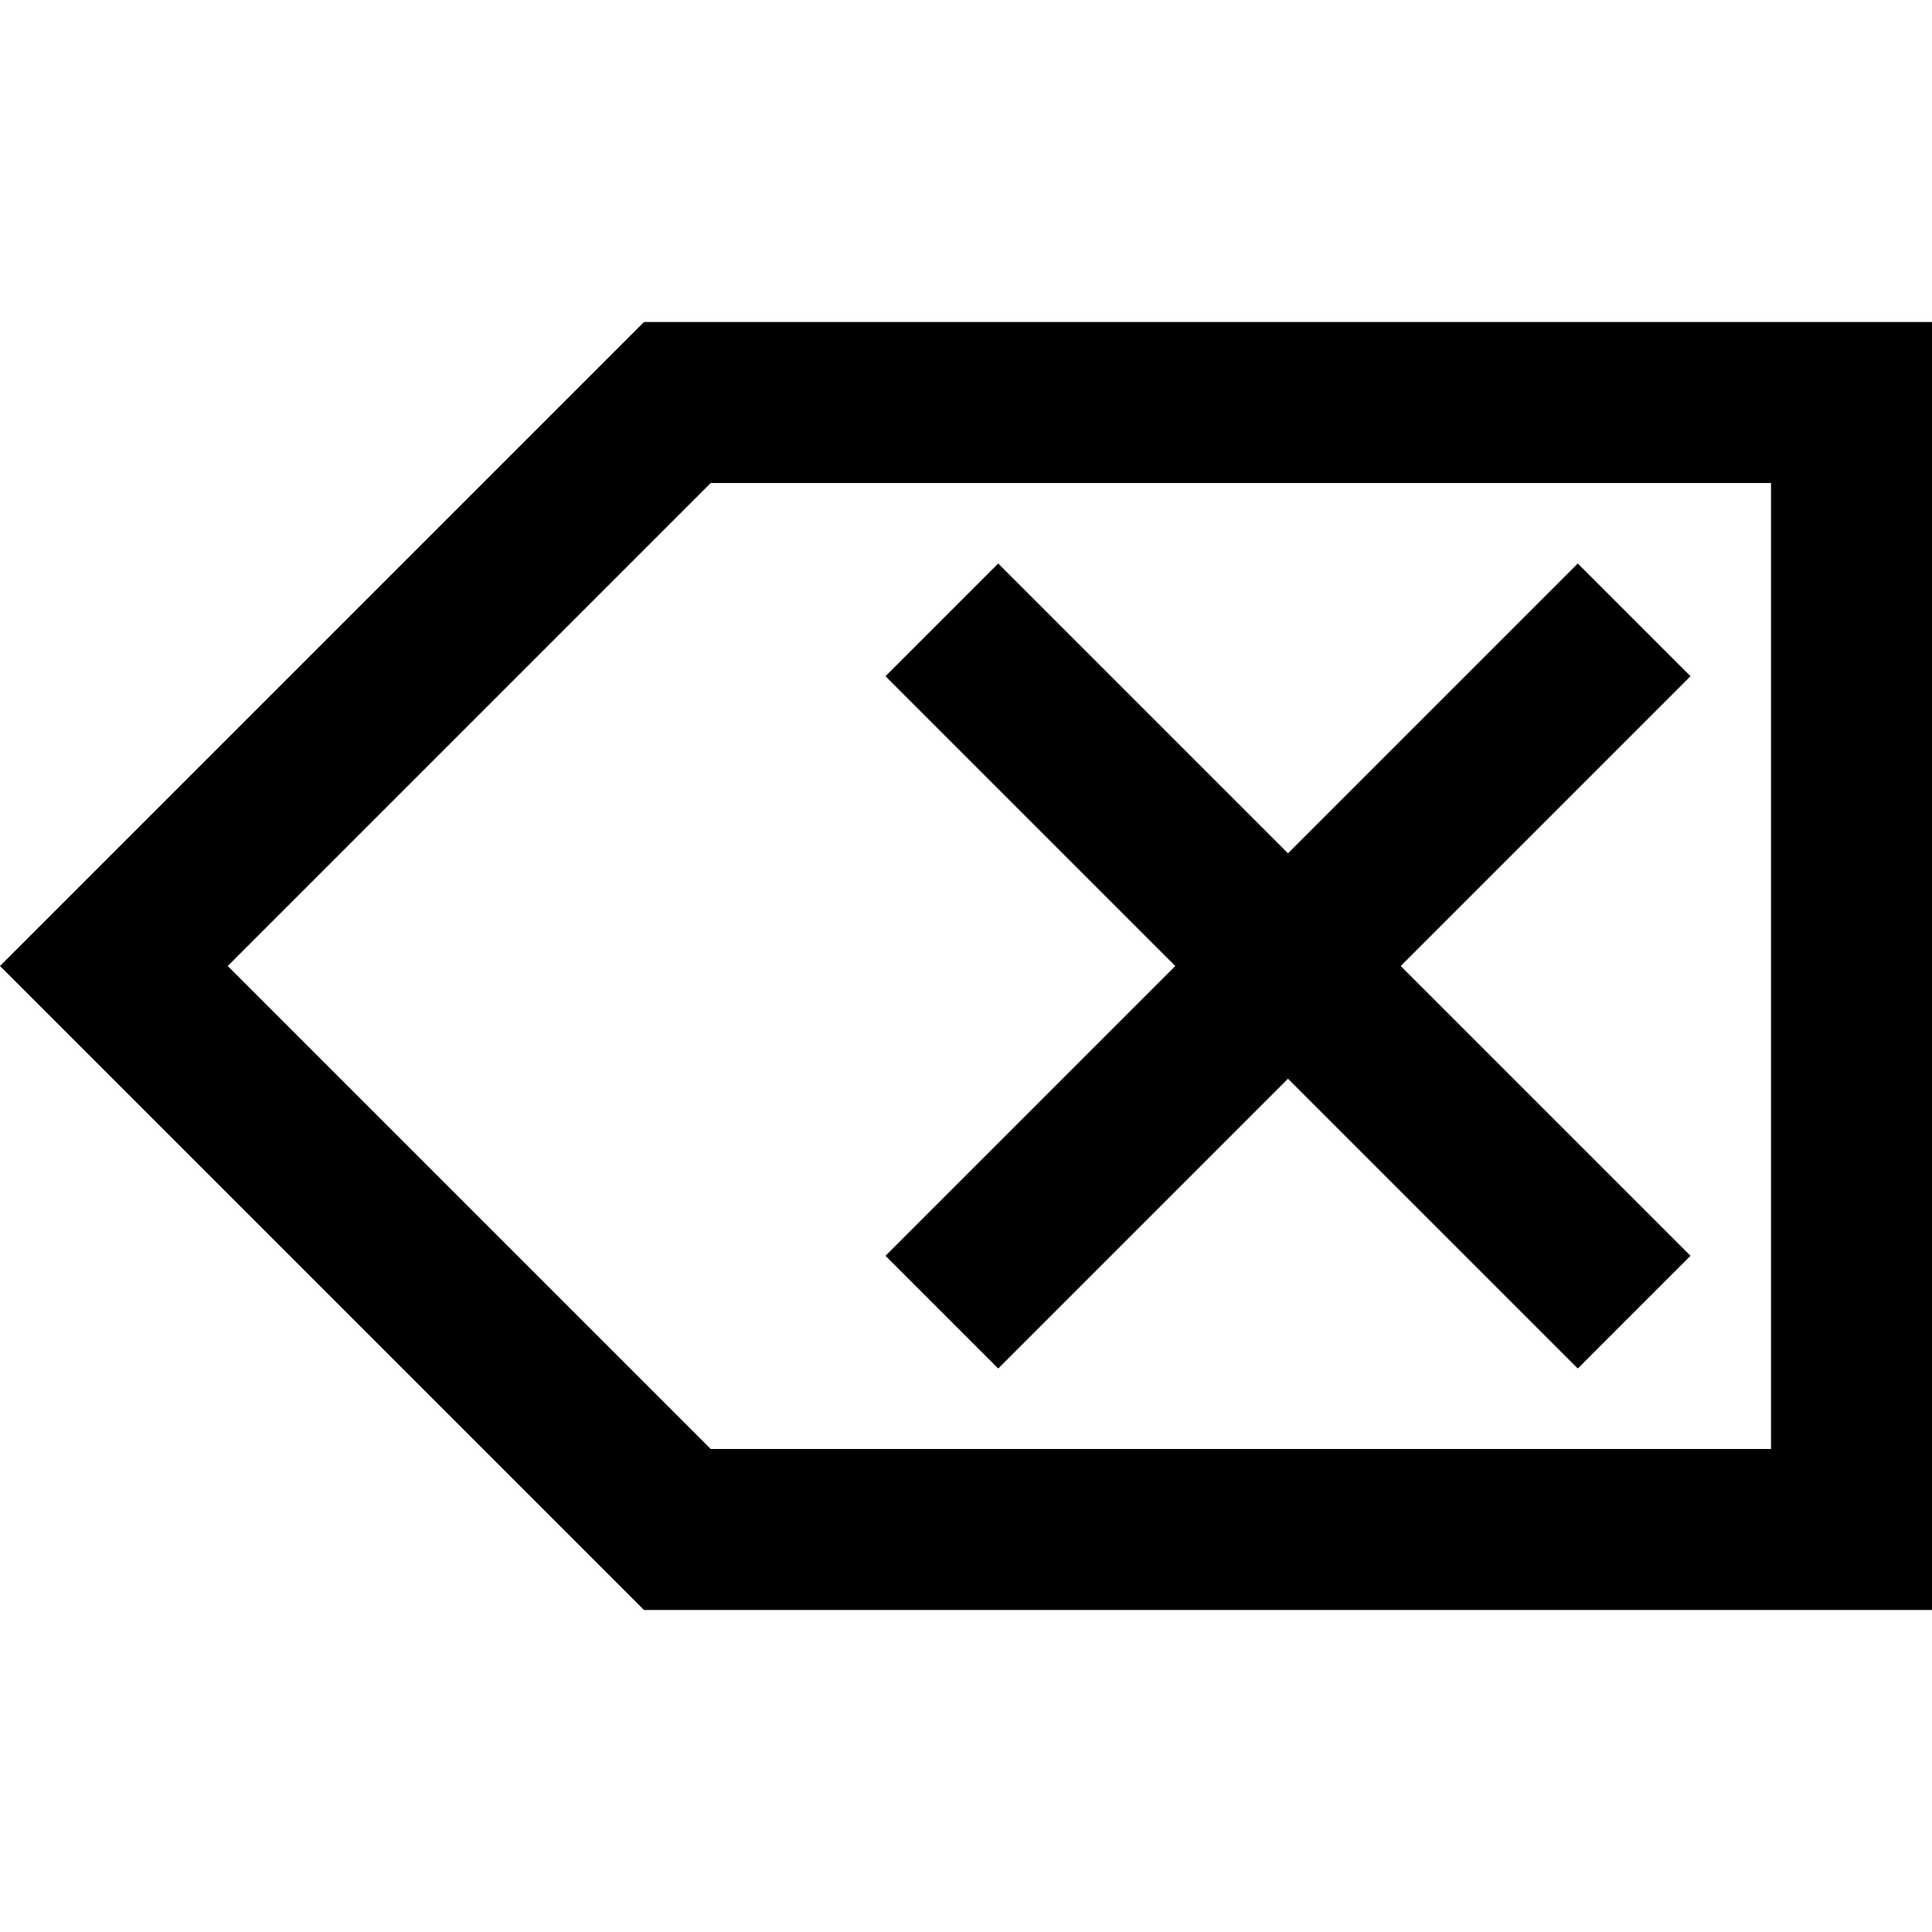<svg xmlns="http://www.w3.org/2000/svg" width="24" height="24" viewBox="0 0 24 24"><path d="M8 4l-8 8 8 8h16V4H8zm14 14H8.829l-6-6 6-6H22v12zm-9.6-1l3.6-3.6 3.6 3.6 1.4-1.4-3.6-3.6L21 8.4 19.6 7 16 10.6 12.4 7 11 8.4l3.6 3.6-3.6 3.6 1.4 1.4z"/></svg>